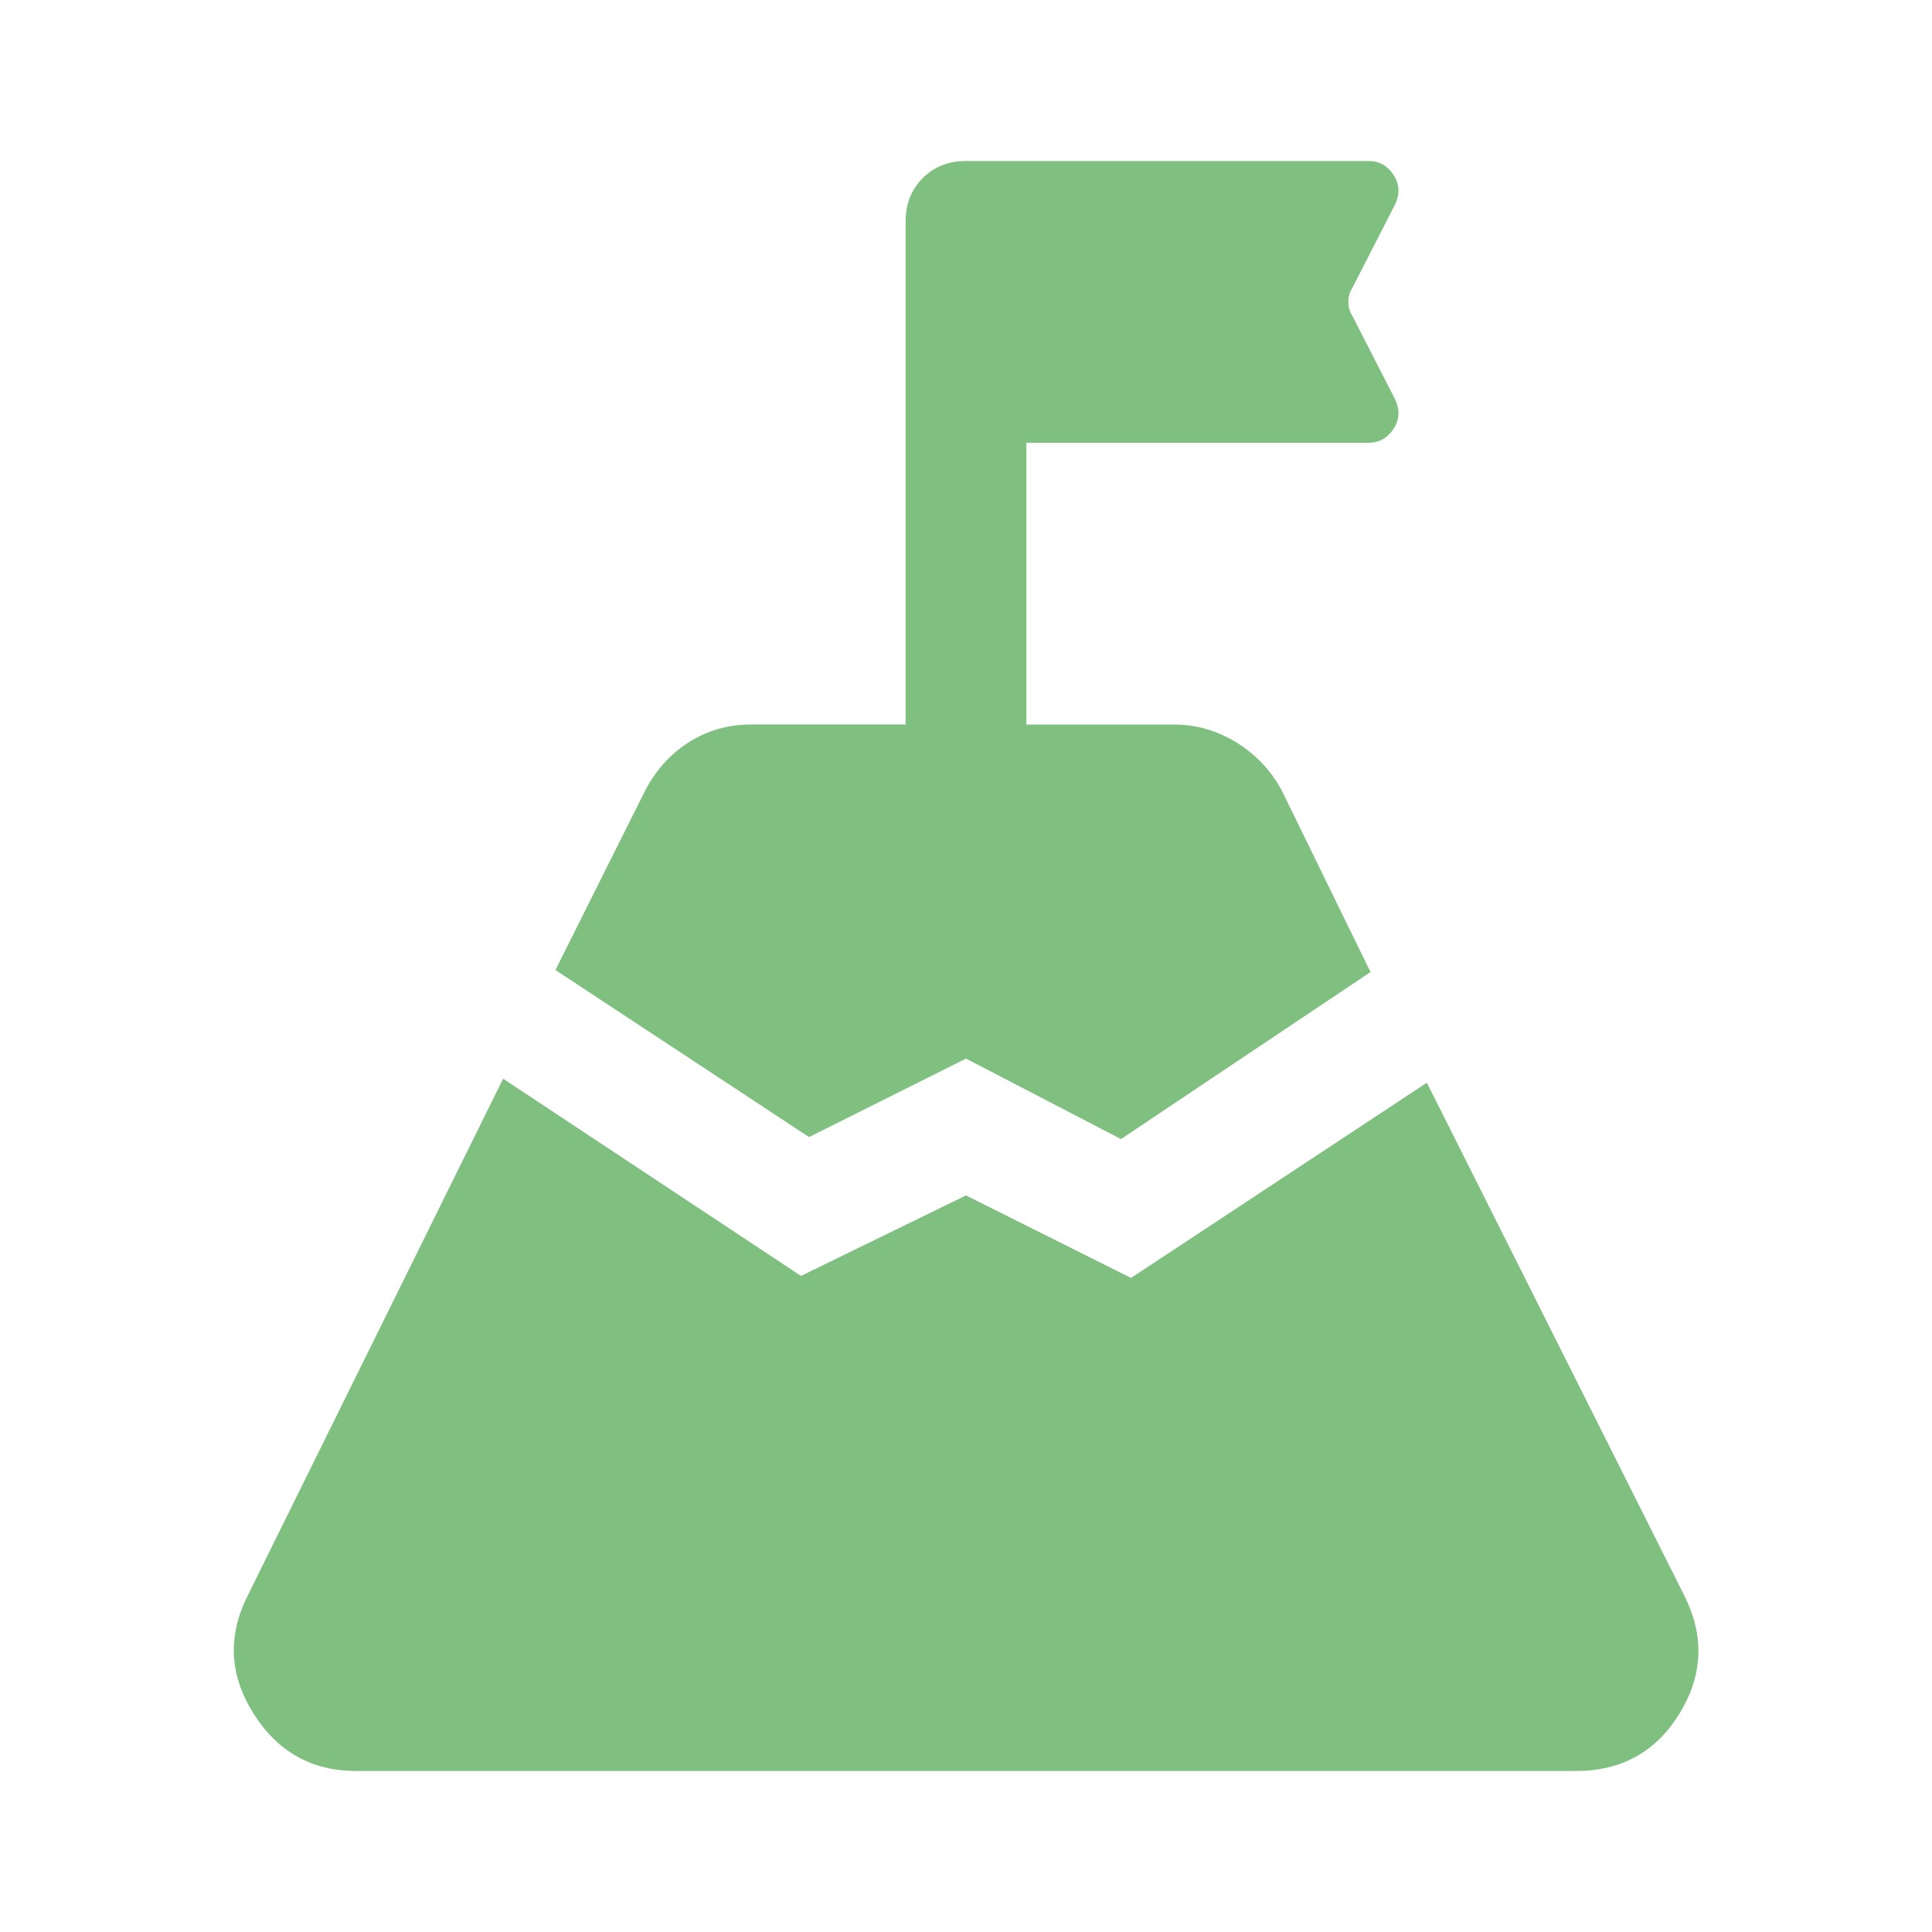 <svg xmlns="http://www.w3.org/2000/svg" height="48px" viewBox="0 -960 960 960" width="48px" fill="url(#gradient)">
    <path d="m276-478 44-88q8-16 22-25t31-9h77v-250q0-13 8.5-21.5T480-880h200q8 0 12.5 7t.5 15l-21 41q-2 3-2 7t2 7l21 41q4 8-.5 15t-12.5 7H510v140h73q17 0 31.5 9t22.5 24l44 90-124 83-77-40-78 39-126-83ZM177-80q-33 0-51-28.5t-3-58.5l127-257 148 98 82-40 82 41 147-97 128 255q15 30-2.5 58.5T783-80H177Z"/>
    <defs>
        <linearGradient id="gradient" x1="100%" y1="100%">
            <stop offset="0%" stop-color="green" stop-opacity=".5">
                <animate attributeName="stop-color" values="green;lightgreen;green" dur="3s" repeatCount="indefinite" />
            </stop>
            <stop offset="100%" stop-color="green" stop-opacity=".5">
                <animate attributeName="stop-color" values="green;lightgreen;green" dur="3s" repeatCount="indefinite" />
                <animate attributeName="offset" values="1;0;1" dur="3s" repeatCount="indefinite" />    
            </stop>
        </linearGradient>
    </defs>
</svg>